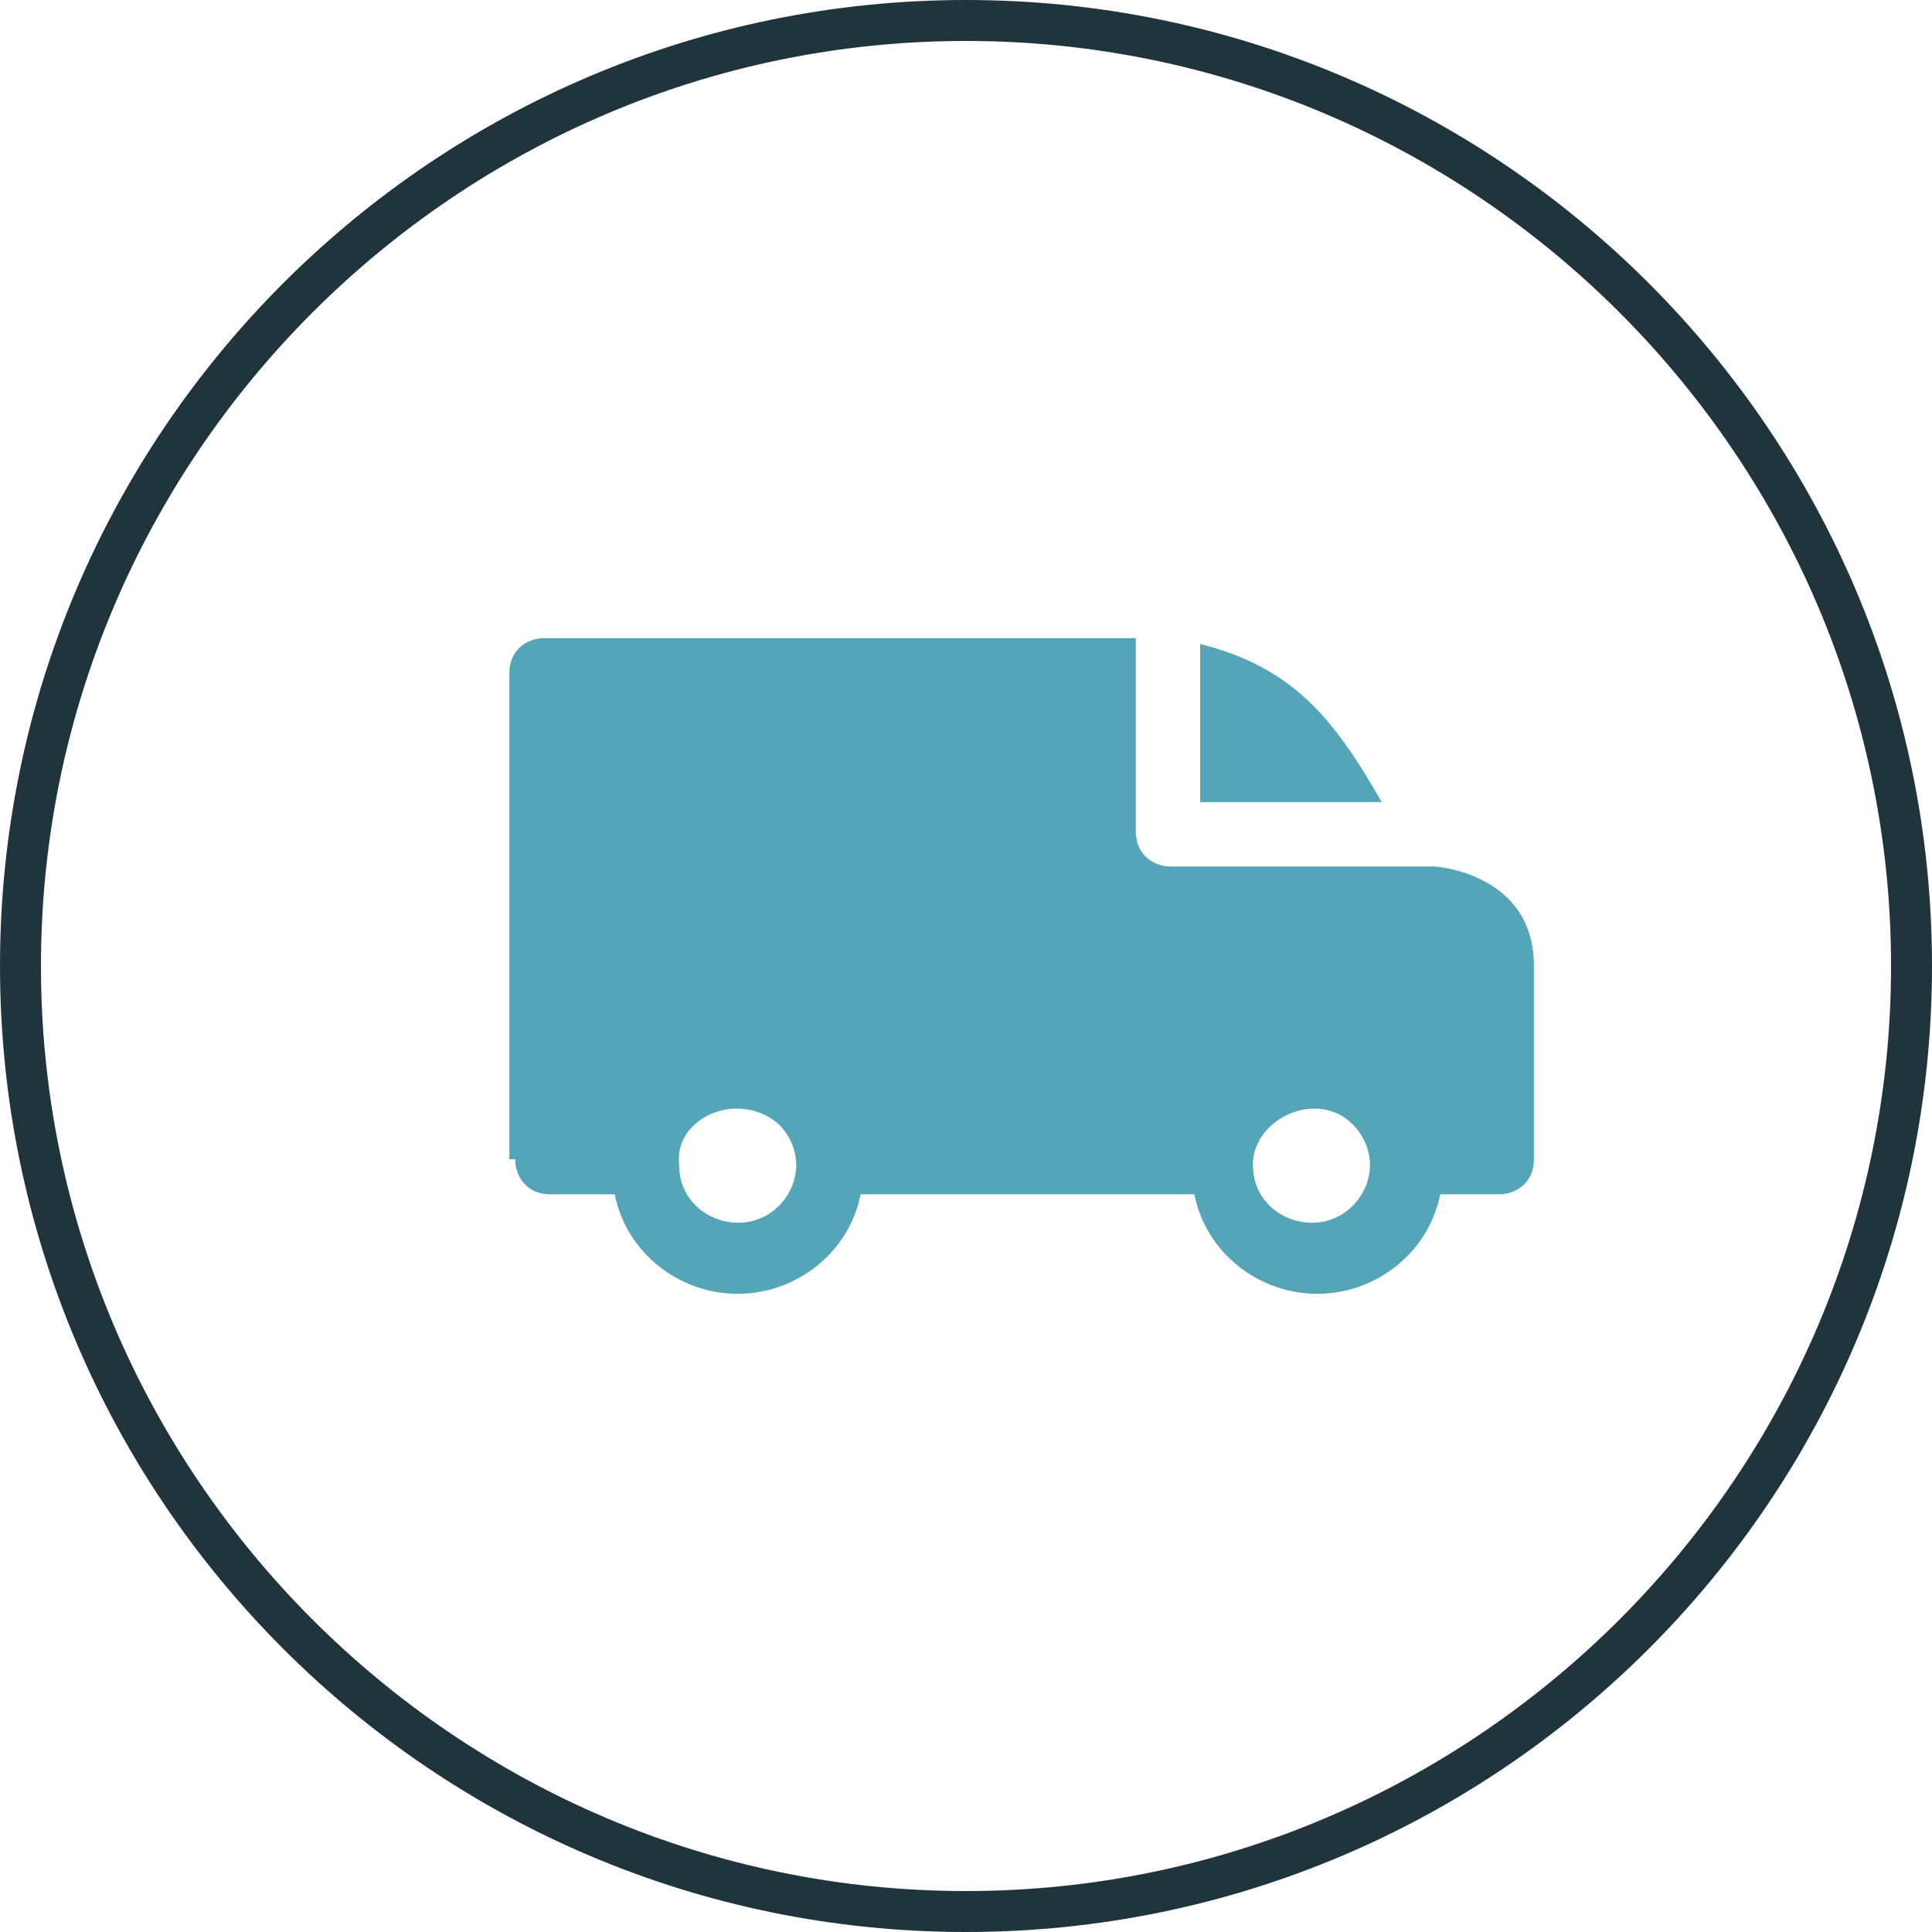 <svg width="35" height="35" viewBox="0 0 35 35" fill="none" xmlns="http://www.w3.org/2000/svg">
<path fill-rule="evenodd" clip-rule="evenodd" d="M21.742 11.667C23.439 12.091 24.182 13.046 25.03 14.53H21.742V11.667ZM9.333 21C9.333 21.318 9.545 21.636 9.969 21.636H11.136C11.348 22.697 12.303 23.439 13.363 23.439C14.424 23.439 15.379 22.697 15.591 21.636H21.636C21.848 22.697 22.803 23.439 23.863 23.439C24.924 23.439 25.879 22.697 26.091 21.636H27.151C27.47 21.636 27.788 21.424 27.788 21V17.5C27.788 15.803 25.985 15.697 25.985 15.697H21.212C20.894 15.697 20.576 15.485 20.576 15.061V11.561H9.863C9.545 11.561 9.227 11.773 9.227 12.197V13.47V21H9.333ZM24.5 20.364C24.924 20.788 24.924 21.424 24.5 21.849C23.863 22.485 22.697 22.061 22.697 21.106C22.697 20.258 23.863 19.727 24.5 20.364ZM14.106 20.364C14.53 20.788 14.53 21.424 14.106 21.849C13.47 22.485 12.303 22.061 12.303 21.106C12.197 20.258 13.363 19.727 14.106 20.364Z" fill="#55A5B9"/>
<path d="M17.5 0C7.848 0 0 7.848 0 17.5C0 27.151 7.848 35 17.5 35C27.151 35 35 27.151 35 17.5C35 7.848 27.151 0 17.5 0ZM17.5 34.258C8.273 34.258 0.742 26.727 0.742 17.5C0.742 8.273 8.273 0.742 17.5 0.742C26.727 0.742 34.258 8.273 34.258 17.5C34.258 26.727 26.727 34.258 17.5 34.258Z" fill="#20343E"/>
</svg>
